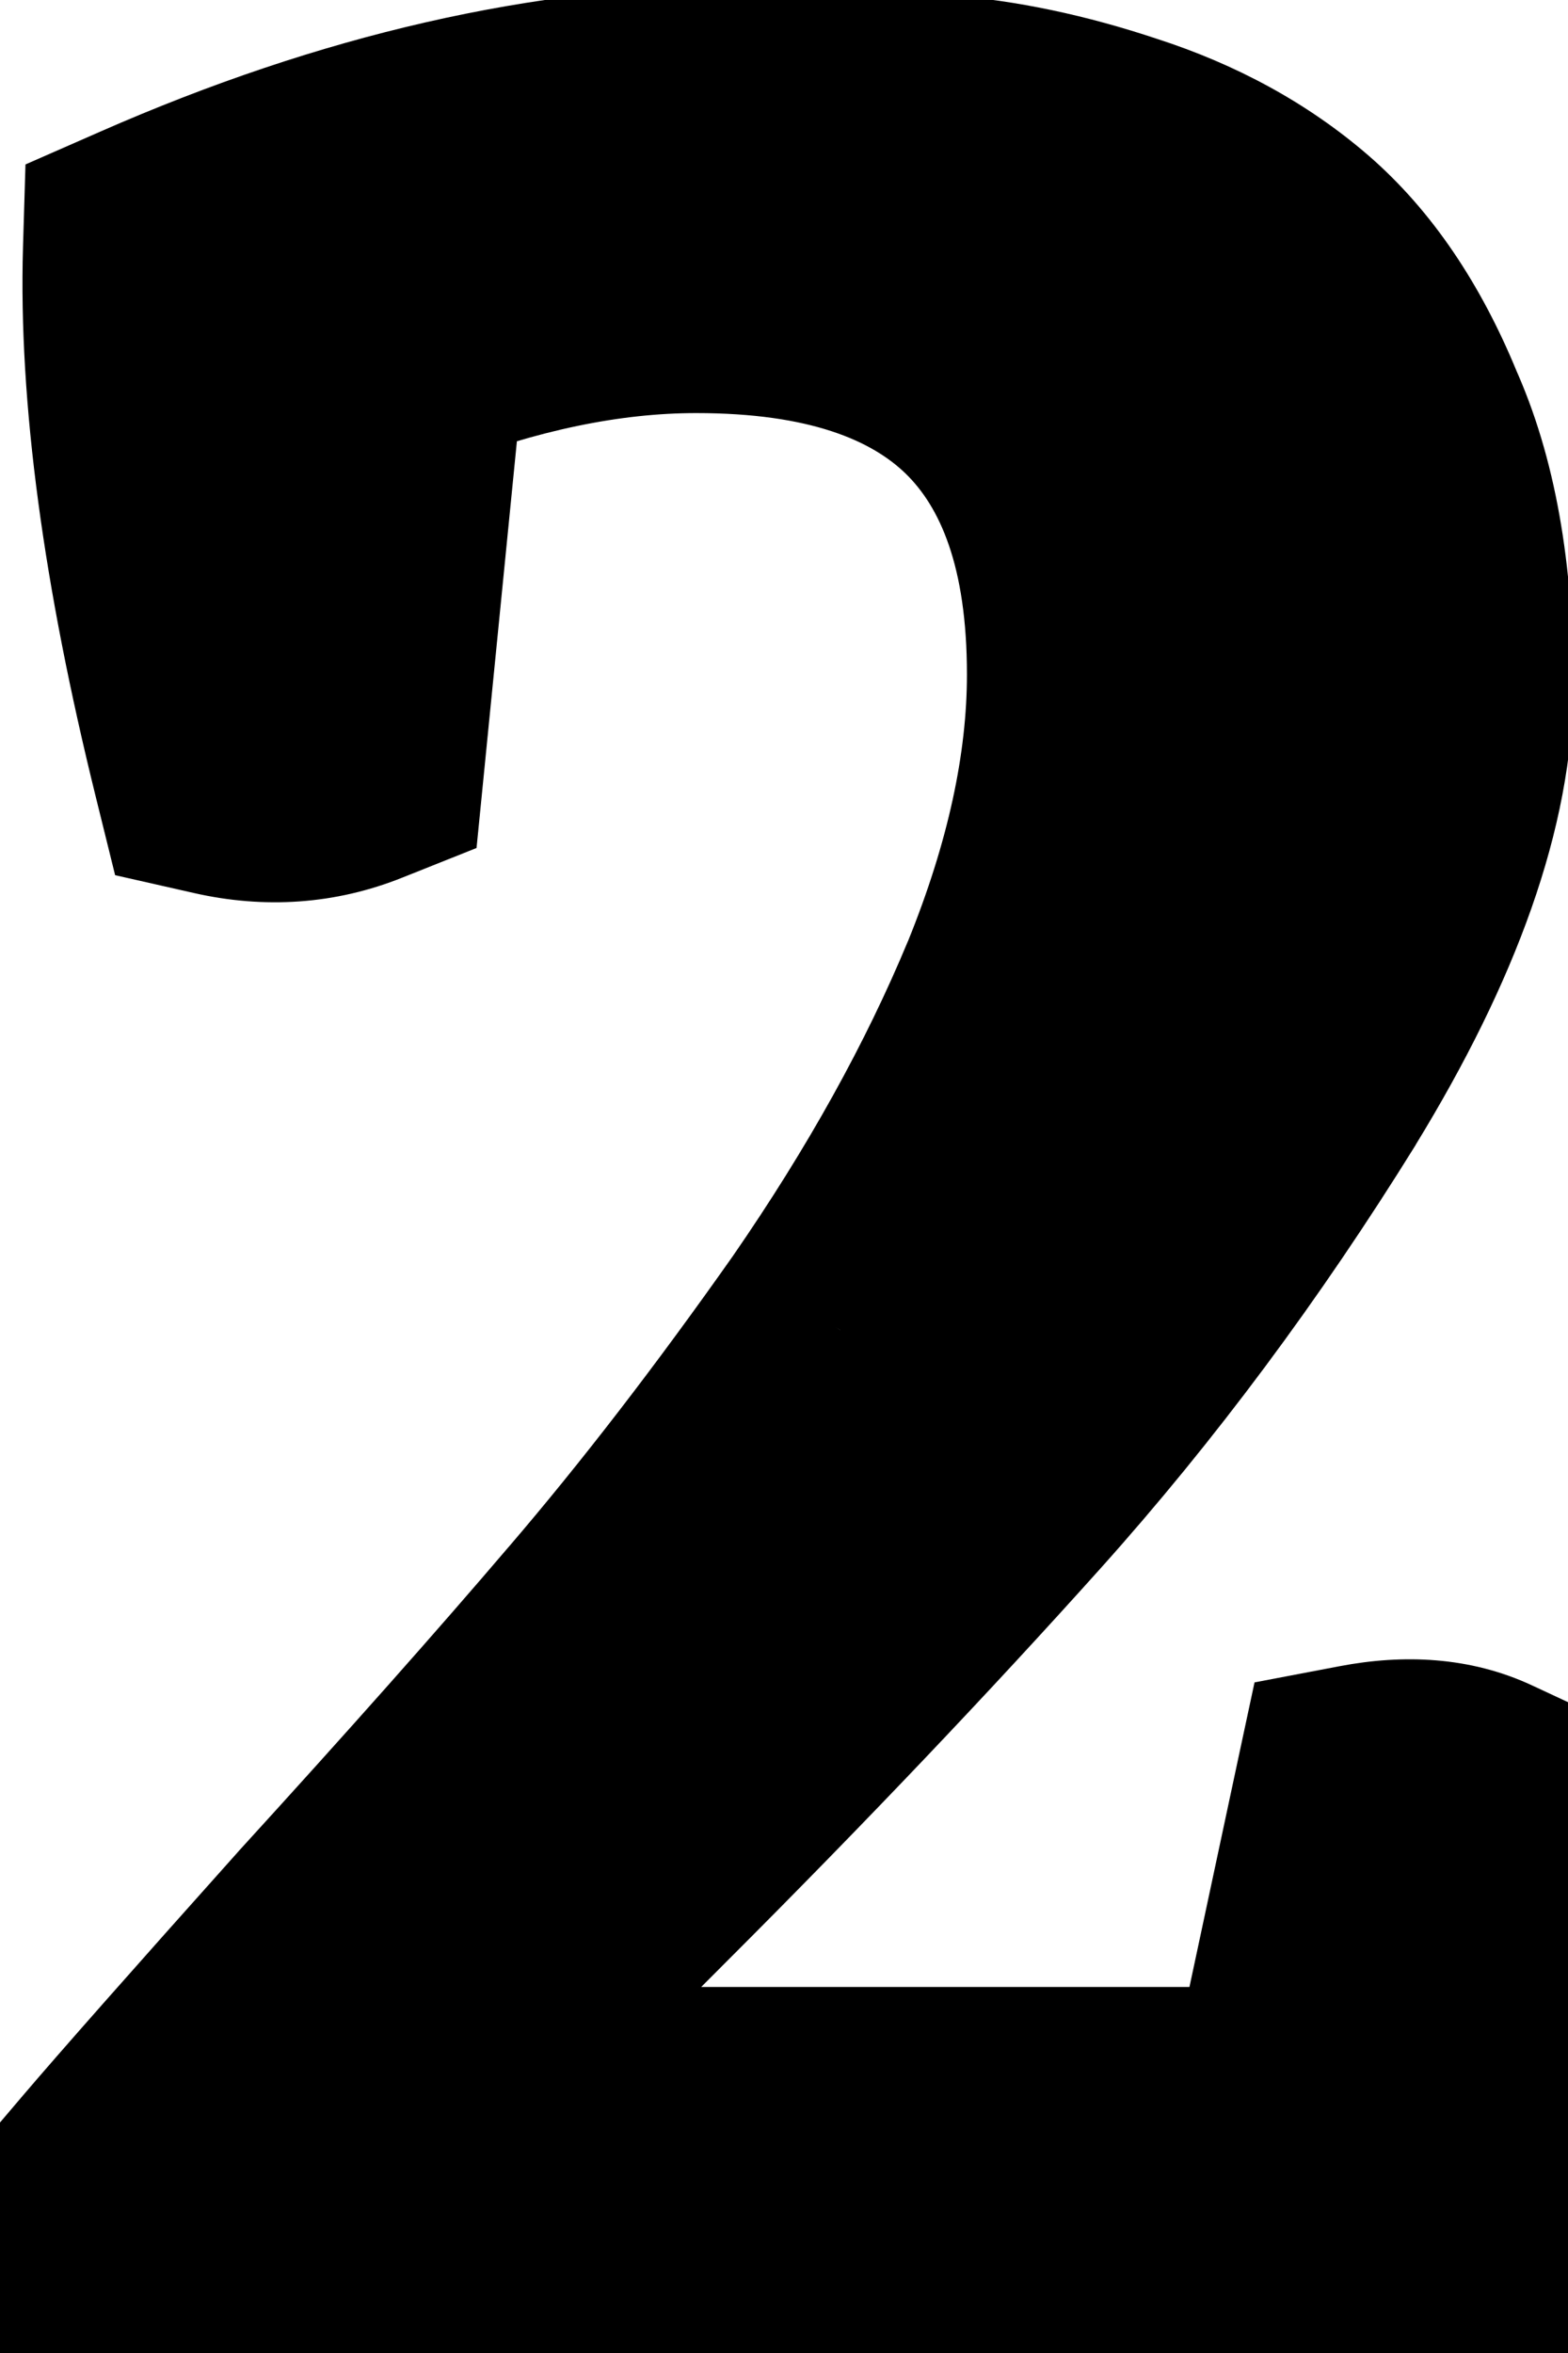 <svg width="12" height="18" viewBox="0 0 12 18" fill="none" xmlns="http://www.w3.org/2000/svg">
<path d="M3.12 16.2H9.912L10.44 13.728C10.776 13.664 11.064 13.688 11.304 13.8C11.464 14.968 11.544 16.368 11.544 18H0.936V16.68C1.208 16.36 1.752 15.744 2.568 14.832C3.4 13.92 4.096 13.136 4.656 12.48C5.232 11.808 5.824 11.04 6.432 10.176C7.04 9.296 7.52 8.432 7.872 7.584C8.224 6.72 8.4 5.912 8.4 5.16C8.4 3.16 7.376 2.16 5.328 2.16C4.608 2.16 3.84 2.32 3.024 2.64L2.712 5.784C2.392 5.912 2.056 5.936 1.704 5.856C1.32 4.304 1.144 2.992 1.176 1.92C2.744 1.232 4.248 0.888 5.688 0.888C6.248 0.888 6.744 0.912 7.176 0.96C7.608 0.992 8.064 1.088 8.544 1.248C9.04 1.408 9.464 1.64 9.816 1.944C10.168 2.248 10.456 2.672 10.68 3.216C10.92 3.744 11.04 4.416 11.04 5.232C11.04 6.08 10.688 7.08 9.984 8.232C9.28 9.368 8.512 10.4 7.68 11.328C6.848 12.256 5.904 13.248 4.848 14.304C3.792 15.36 3.192 15.968 3.048 16.128L3.12 16.2Z" fill="black"/>
<path d="M3.12 16.2L2.413 16.907L2.706 17.2H3.12V16.2ZM9.912 16.2V17.2H10.721L10.89 16.409L9.912 16.2ZM10.44 13.728L10.253 12.746L9.601 12.87L9.462 13.519L10.44 13.728ZM11.304 13.8L12.295 13.664L12.221 13.124L11.727 12.894L11.304 13.8ZM11.544 18V19H12.544V18H11.544ZM0.936 18H-0.064V19H0.936V18ZM0.936 16.68L0.174 16.032L-0.064 16.312V16.68H0.936ZM2.568 14.832L1.829 14.158L1.823 14.165L2.568 14.832ZM4.656 12.48L3.897 11.829L3.895 11.831L4.656 12.48ZM6.432 10.176L7.25 10.752L7.255 10.744L6.432 10.176ZM7.872 7.584L8.796 7.967L8.798 7.961L7.872 7.584ZM3.024 2.64L2.659 1.709L2.089 1.932L2.029 2.541L3.024 2.64ZM2.712 5.784L3.083 6.712L3.647 6.487L3.707 5.883L2.712 5.784ZM1.704 5.856L0.733 6.096L0.881 6.695L1.482 6.831L1.704 5.856ZM1.176 1.92L0.774 1.004L0.195 1.258L0.176 1.89L1.176 1.92ZM7.176 0.96L7.066 1.954L7.084 1.956L7.102 1.957L7.176 0.96ZM8.544 1.248L8.228 2.197L8.237 2.2L8.544 1.248ZM9.816 1.944L9.162 2.701L9.162 2.701L9.816 1.944ZM10.68 3.216L9.755 3.597L9.762 3.613L9.77 3.63L10.68 3.216ZM9.984 8.232L10.834 8.759L10.837 8.753L9.984 8.232ZM7.68 11.328L8.425 11.995L7.68 11.328ZM4.848 14.304L4.141 13.597L4.848 14.304ZM3.048 16.128L2.305 15.459L1.67 16.164L2.341 16.835L3.048 16.128ZM3.12 17.2H9.912V15.2H3.12V17.2ZM10.89 16.409L11.418 13.937L9.462 13.519L8.934 15.991L10.89 16.409ZM10.627 14.71C10.817 14.674 10.88 14.706 10.881 14.706L11.727 12.894C11.248 12.67 10.735 12.654 10.253 12.746L10.627 14.71ZM10.313 13.936C10.465 15.045 10.544 16.398 10.544 18H12.544C12.544 16.338 12.463 14.891 12.295 13.664L10.313 13.936ZM11.544 17H0.936V19H11.544V17ZM1.936 18V16.68H-0.064V18H1.936ZM1.698 17.328C1.96 17.019 2.496 16.412 3.313 15.499L1.823 14.165C1.008 15.076 0.456 15.701 0.174 16.032L1.698 17.328ZM3.307 15.506C4.143 14.589 4.847 13.796 5.417 13.129L3.895 11.831C3.345 12.476 2.657 13.251 1.829 14.158L3.307 15.506ZM5.415 13.131C6.015 12.431 6.627 11.637 7.25 10.752L5.614 9.601C5.021 10.443 4.449 11.185 3.897 11.829L5.415 13.131ZM7.255 10.744C7.896 9.816 8.413 8.89 8.796 7.967L6.948 7.201C6.627 7.974 6.184 8.776 5.609 9.608L7.255 10.744ZM8.798 7.961C9.188 7.005 9.4 6.068 9.4 5.16H7.4C7.4 5.756 7.26 6.435 6.946 7.207L8.798 7.961ZM9.4 5.16C9.4 4 9.101 2.947 8.331 2.195C7.564 1.446 6.5 1.16 5.328 1.16V3.16C6.204 3.16 6.676 3.374 6.933 3.625C7.187 3.873 7.4 4.32 7.4 5.16H9.4ZM5.328 1.16C4.459 1.16 3.567 1.353 2.659 1.709L3.389 3.571C4.113 3.287 4.757 3.16 5.328 3.16V1.16ZM2.029 2.541L1.717 5.685L3.707 5.883L4.019 2.739L2.029 2.541ZM2.341 4.856C2.218 4.904 2.09 4.918 1.926 4.881L1.482 6.831C2.022 6.954 2.566 6.92 3.083 6.712L2.341 4.856ZM2.675 5.616C2.303 4.113 2.147 2.898 2.176 1.95L0.176 1.89C0.141 3.086 0.337 4.495 0.733 6.096L2.675 5.616ZM1.578 2.836C3.043 2.193 4.41 1.888 5.688 1.888V-0.112C4.086 -0.112 2.445 0.271 0.774 1.004L1.578 2.836ZM5.688 1.888C6.221 1.888 6.679 1.911 7.066 1.954L7.286 -0.034C6.809 -0.087 6.275 -0.112 5.688 -0.112V1.888ZM7.102 1.957C7.439 1.982 7.813 2.059 8.228 2.197L8.86 0.299C8.315 0.117 7.777 0.002 7.25 -0.037L7.102 1.957ZM8.237 2.2C8.621 2.324 8.923 2.494 9.162 2.701L10.47 1.187C10.005 0.786 9.459 0.492 8.851 0.296L8.237 2.2ZM9.162 2.701C9.369 2.879 9.576 3.16 9.755 3.597L11.605 2.835C11.336 2.184 10.967 1.617 10.47 1.187L9.162 2.701ZM9.77 3.63C9.932 3.986 10.04 4.505 10.04 5.232H12.04C12.04 4.327 11.908 3.502 11.59 2.802L9.77 3.63ZM10.04 5.232C10.04 5.817 9.79 6.631 9.131 7.711L10.837 8.753C11.586 7.529 12.04 6.343 12.04 5.232H10.04ZM9.134 7.705C8.459 8.795 7.726 9.779 6.935 10.661L8.425 11.995C9.298 11.021 10.101 9.941 10.834 8.759L9.134 7.705ZM6.935 10.661C6.118 11.573 5.186 12.551 4.141 13.597L5.555 15.011C6.622 13.945 7.578 12.939 8.425 11.995L6.935 10.661ZM4.141 13.597C3.098 14.64 2.471 15.274 2.305 15.459L3.791 16.797C3.913 16.662 4.486 16.08 5.555 15.011L4.141 13.597ZM2.341 16.835L2.413 16.907L3.827 15.493L3.755 15.421L2.341 16.835Z" fill="black"/>
</svg>

